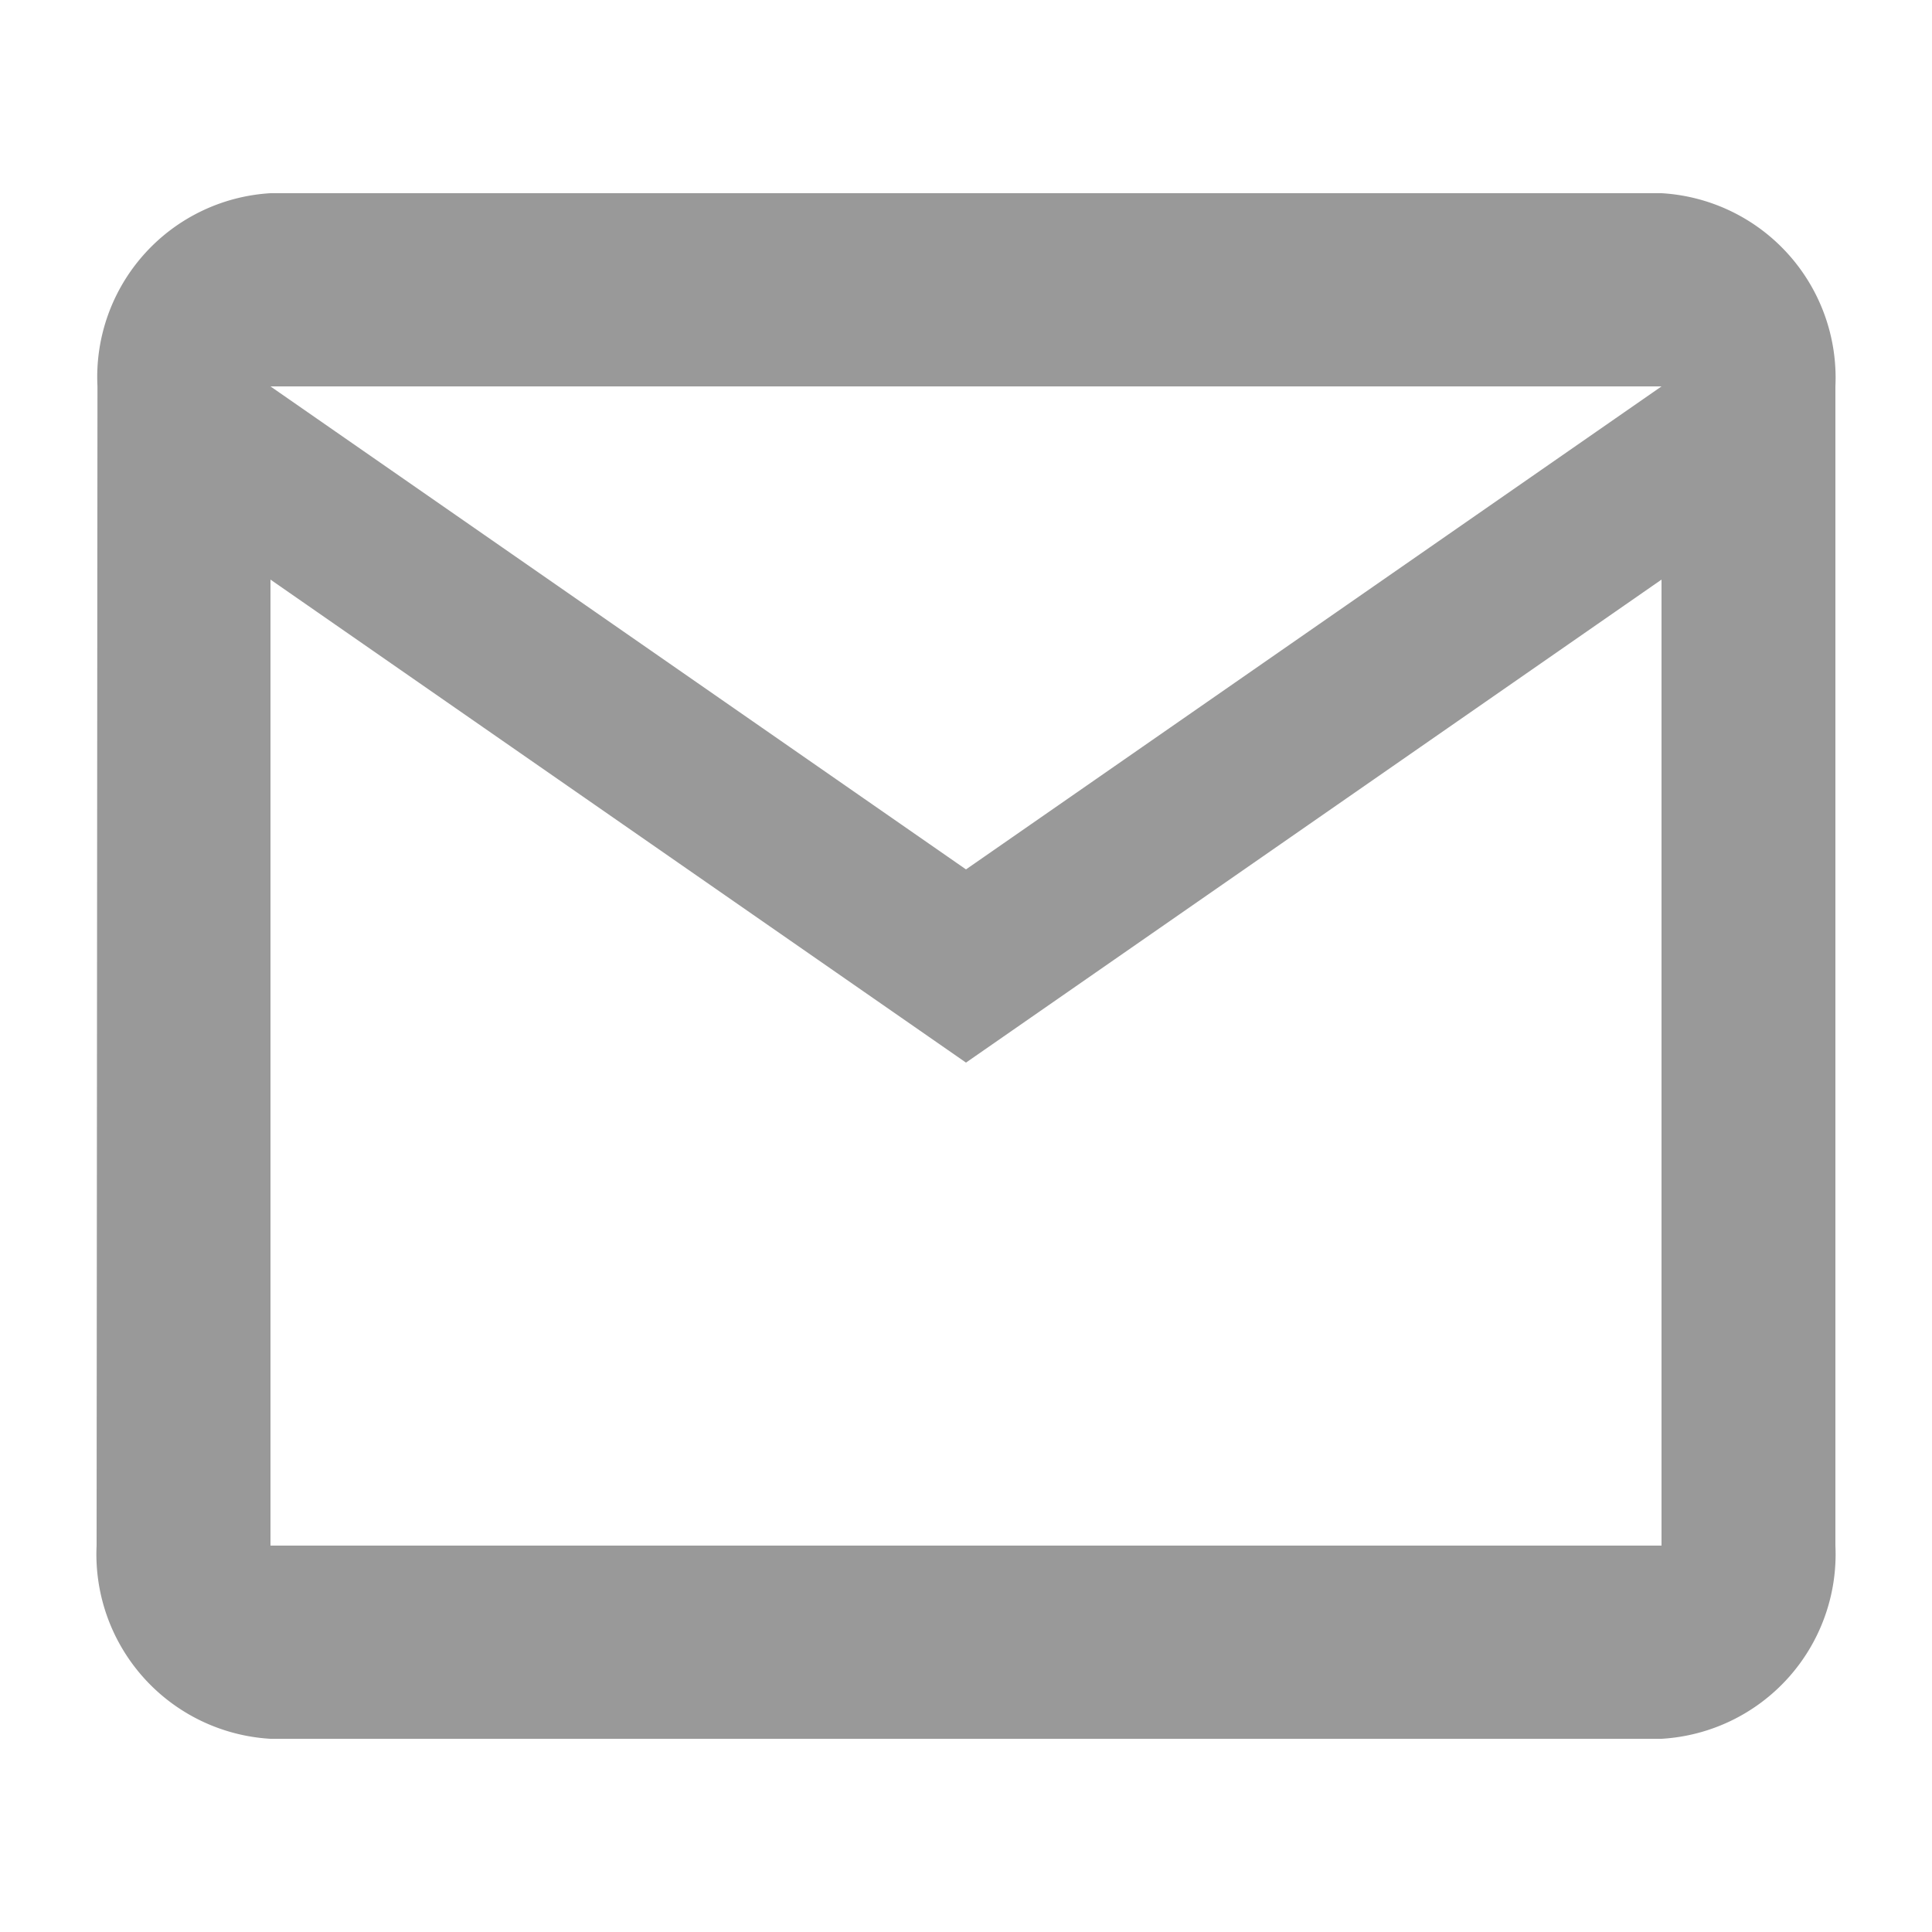 <svg id="baseline-mail_outline-24px" xmlns="http://www.w3.org/2000/svg" width="40" height="40" viewBox="0 0 40 40">
  <path id="Path_851" data-name="Path 851" d="M0,0H40V40H0Z" fill="none"/>
  <path id="Path_852" data-name="Path 852" d="M34.4,4H5.6A3.813,3.813,0,0,0,2.018,8L2,32a3.827,3.827,0,0,0,3.6,4H34.4A3.827,3.827,0,0,0,38,32V8A3.827,3.827,0,0,0,34.4,4Zm0,28H5.6V12L20,22,34.4,12ZM20,18,5.6,8H34.4Z" fill="#999"/>
</svg>
